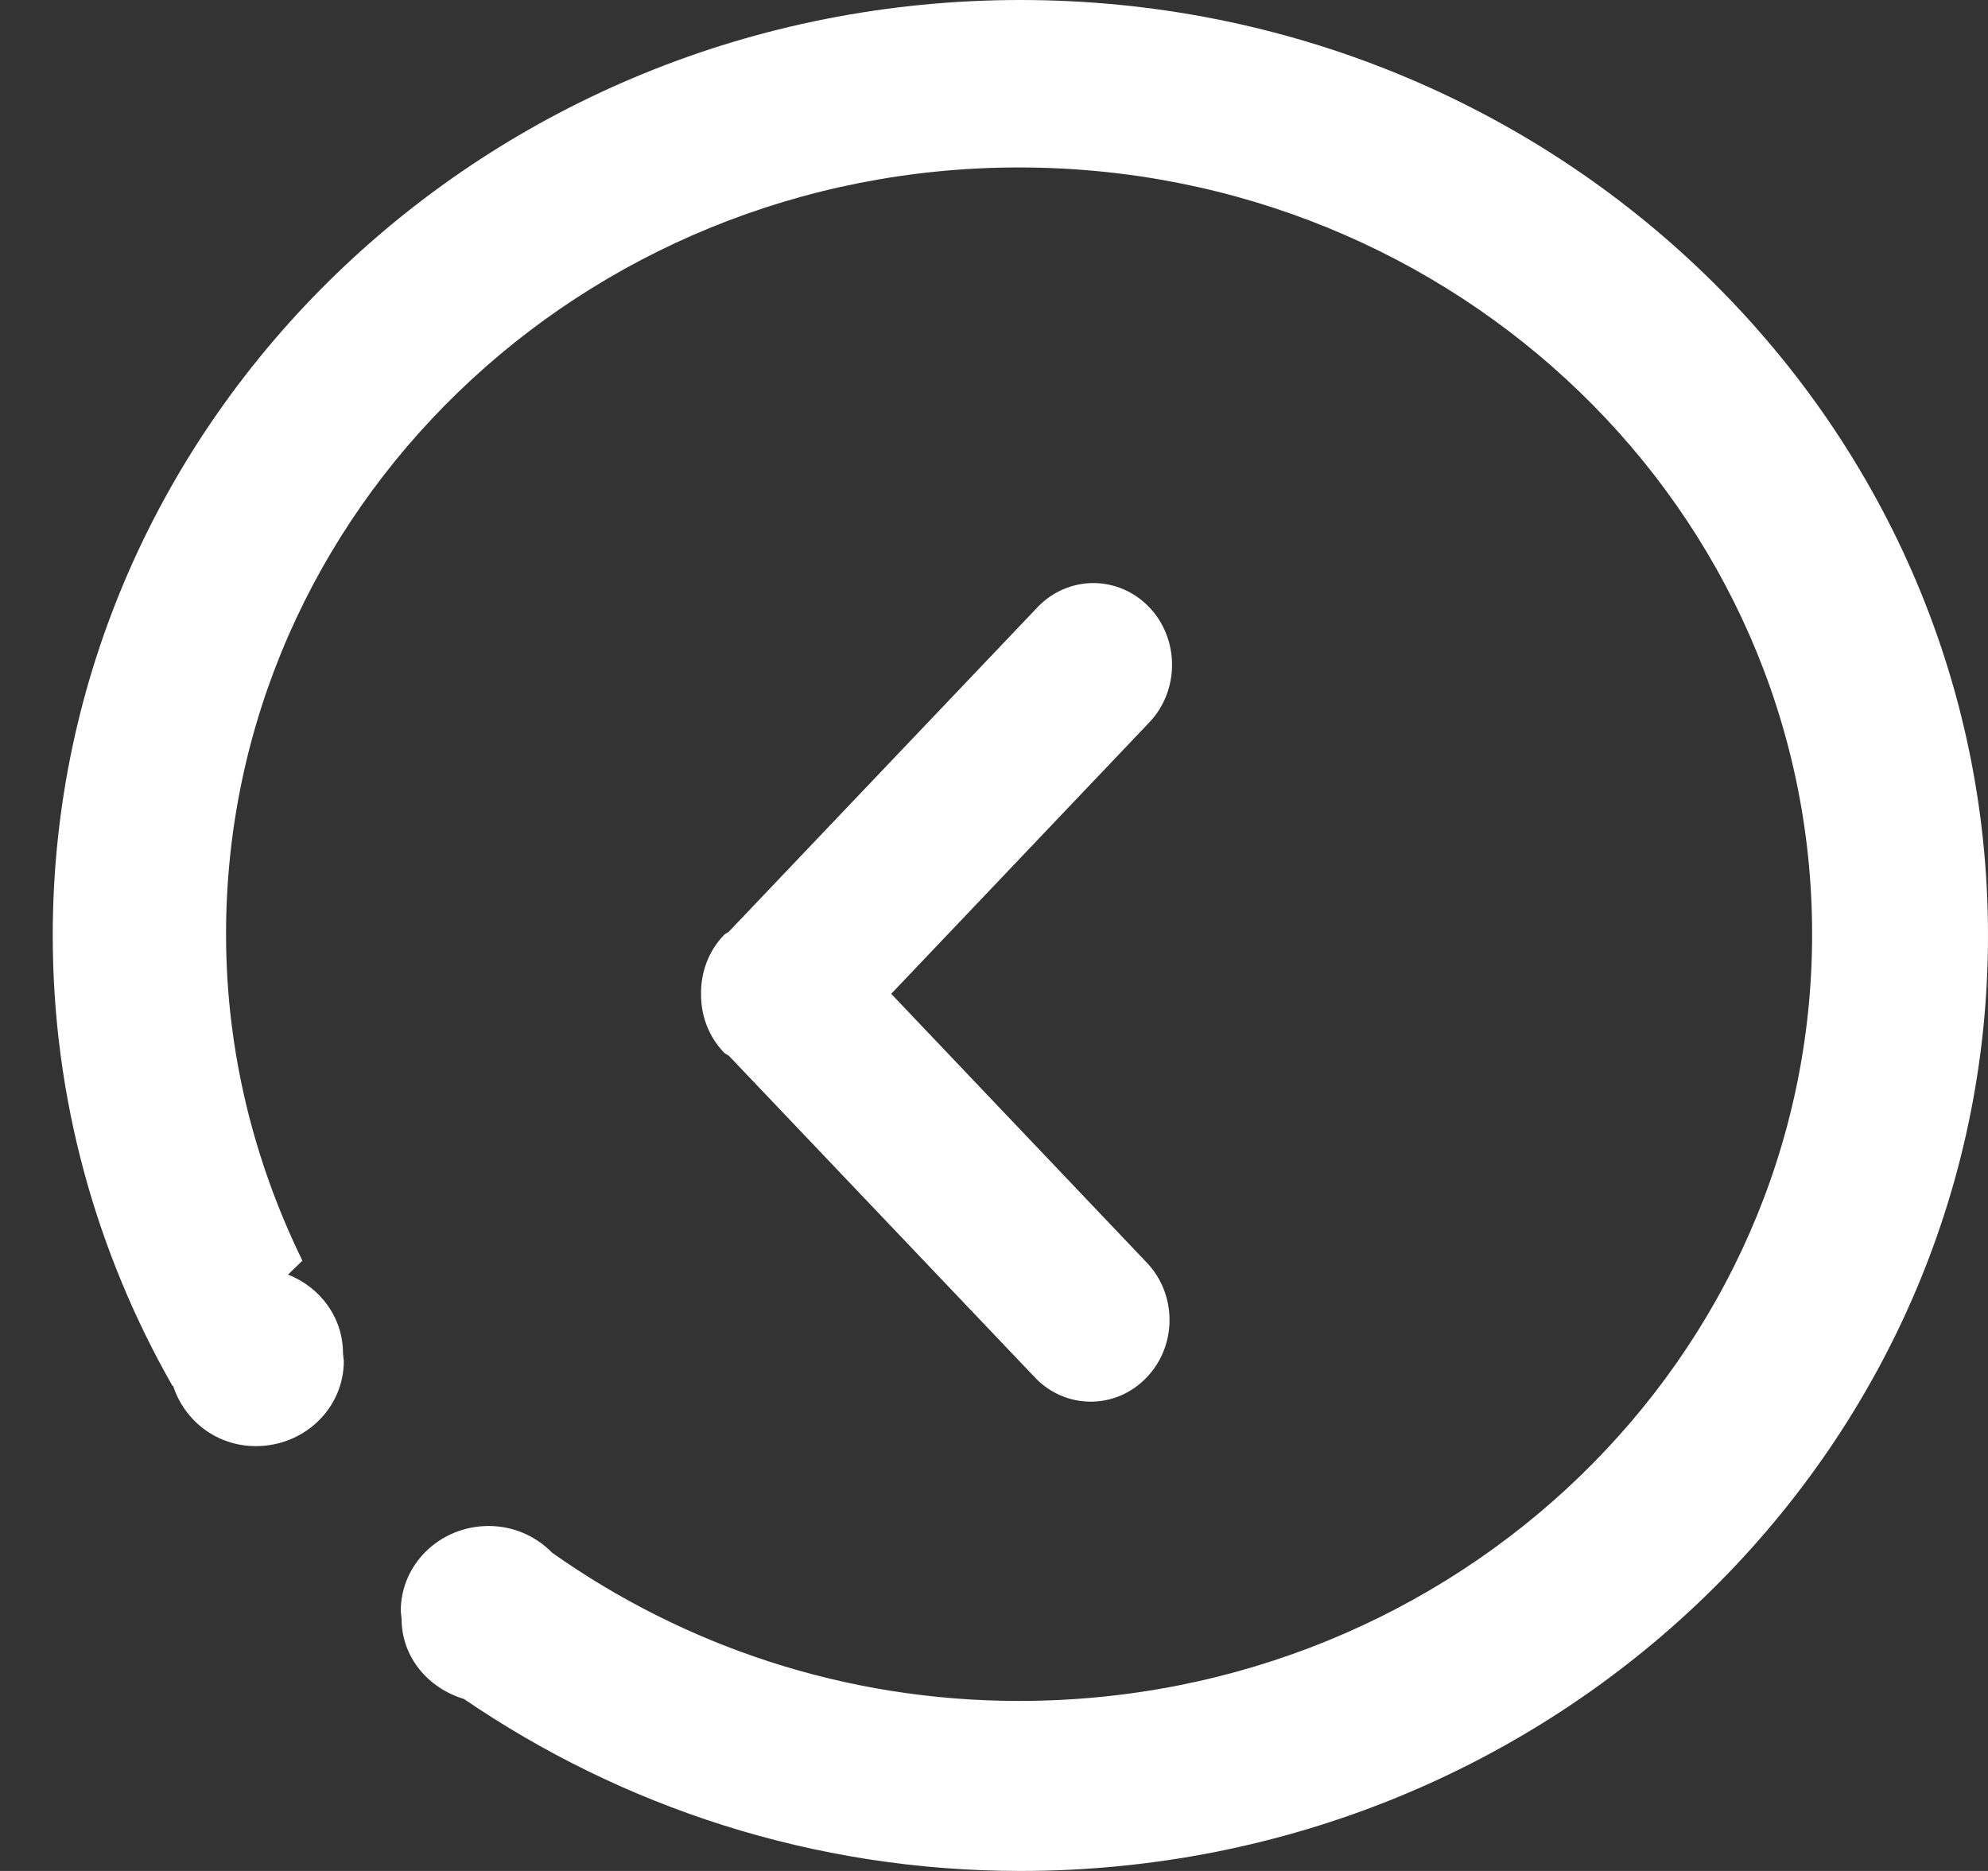 <?xml version="1.0" encoding="utf-8"?>
<!-- Generator: Adobe Illustrator 15.1.0, SVG Export Plug-In  -->
<!DOCTYPE svg PUBLIC "-//W3C//DTD SVG 1.1//EN" "http://www.w3.org/Graphics/SVG/1.1/DTD/svg11.dtd">
<svg version="1.1"
	 xmlns="http://www.w3.org/2000/svg" xmlns:xlink="http://www.w3.org/1999/xlink" xmlns:a="http://ns.adobe.com/AdobeSVGViewerExtensions/3.0/"
	 x="0px" y="0px" width="17px" height="16px" viewBox="-0.451 0 17 16" enable-background="new -0.451 0 17 16"
	 xml:space="preserve">
<rect x="-0.451" y="0" width="17" height="16" fill="#333333" stroke="none"/>
<defs>
</defs>
<g>
	<g>
		<path fill-rule="evenodd" clip-rule="evenodd" fill="#FFFFFF" d="M8.275,0C3.705,0,0,3.582,0,8c0,1.398,0.373,2.711,1.025,3.854
			l0.004-0.004c0.095,0.297,0.37,0.517,0.708,0.517c0.416,0,0.752-0.325,0.752-0.728l-0.007-0.067c0-0.305-0.195-0.564-0.47-0.672
			l0.123-0.119C1.721,9.934,1.482,8.989,1.482,7.989c0-3.621,3.036-6.557,6.781-6.557c3.745,0,6.782,2.936,6.782,6.557
			s-3.037,6.557-6.782,6.557c-1.495,0-2.871-0.475-3.992-1.267c-0.137-0.14-0.328-0.229-0.543-0.229
			c-0.416,0-0.752,0.325-0.752,0.727l0.007,0.068c0,0.326,0.227,0.592,0.533,0.684C4.863,15.449,6.5,16,8.275,16
			c4.569,0,8.274-3.582,8.274-8C16.549,3.582,12.844,0,8.275,0z M9.375,5.191c-0.264-0.273-0.689-0.273-0.952,0L5.783,7.966
			C5.77,7.979,5.752,7.983,5.74,7.996C5.606,8.135,5.542,8.317,5.544,8.499C5.542,8.68,5.606,8.862,5.74,9.001
			C5.752,9.014,5.77,9.019,5.783,9.03l2.618,2.752c0.262,0.273,0.689,0.273,0.951,0c0.264-0.272,0.264-0.715,0-0.988L7.17,8.499
			L9.375,6.18C9.637,5.907,9.637,5.464,9.375,5.191z"/>
	</g>
</g>
</svg>
